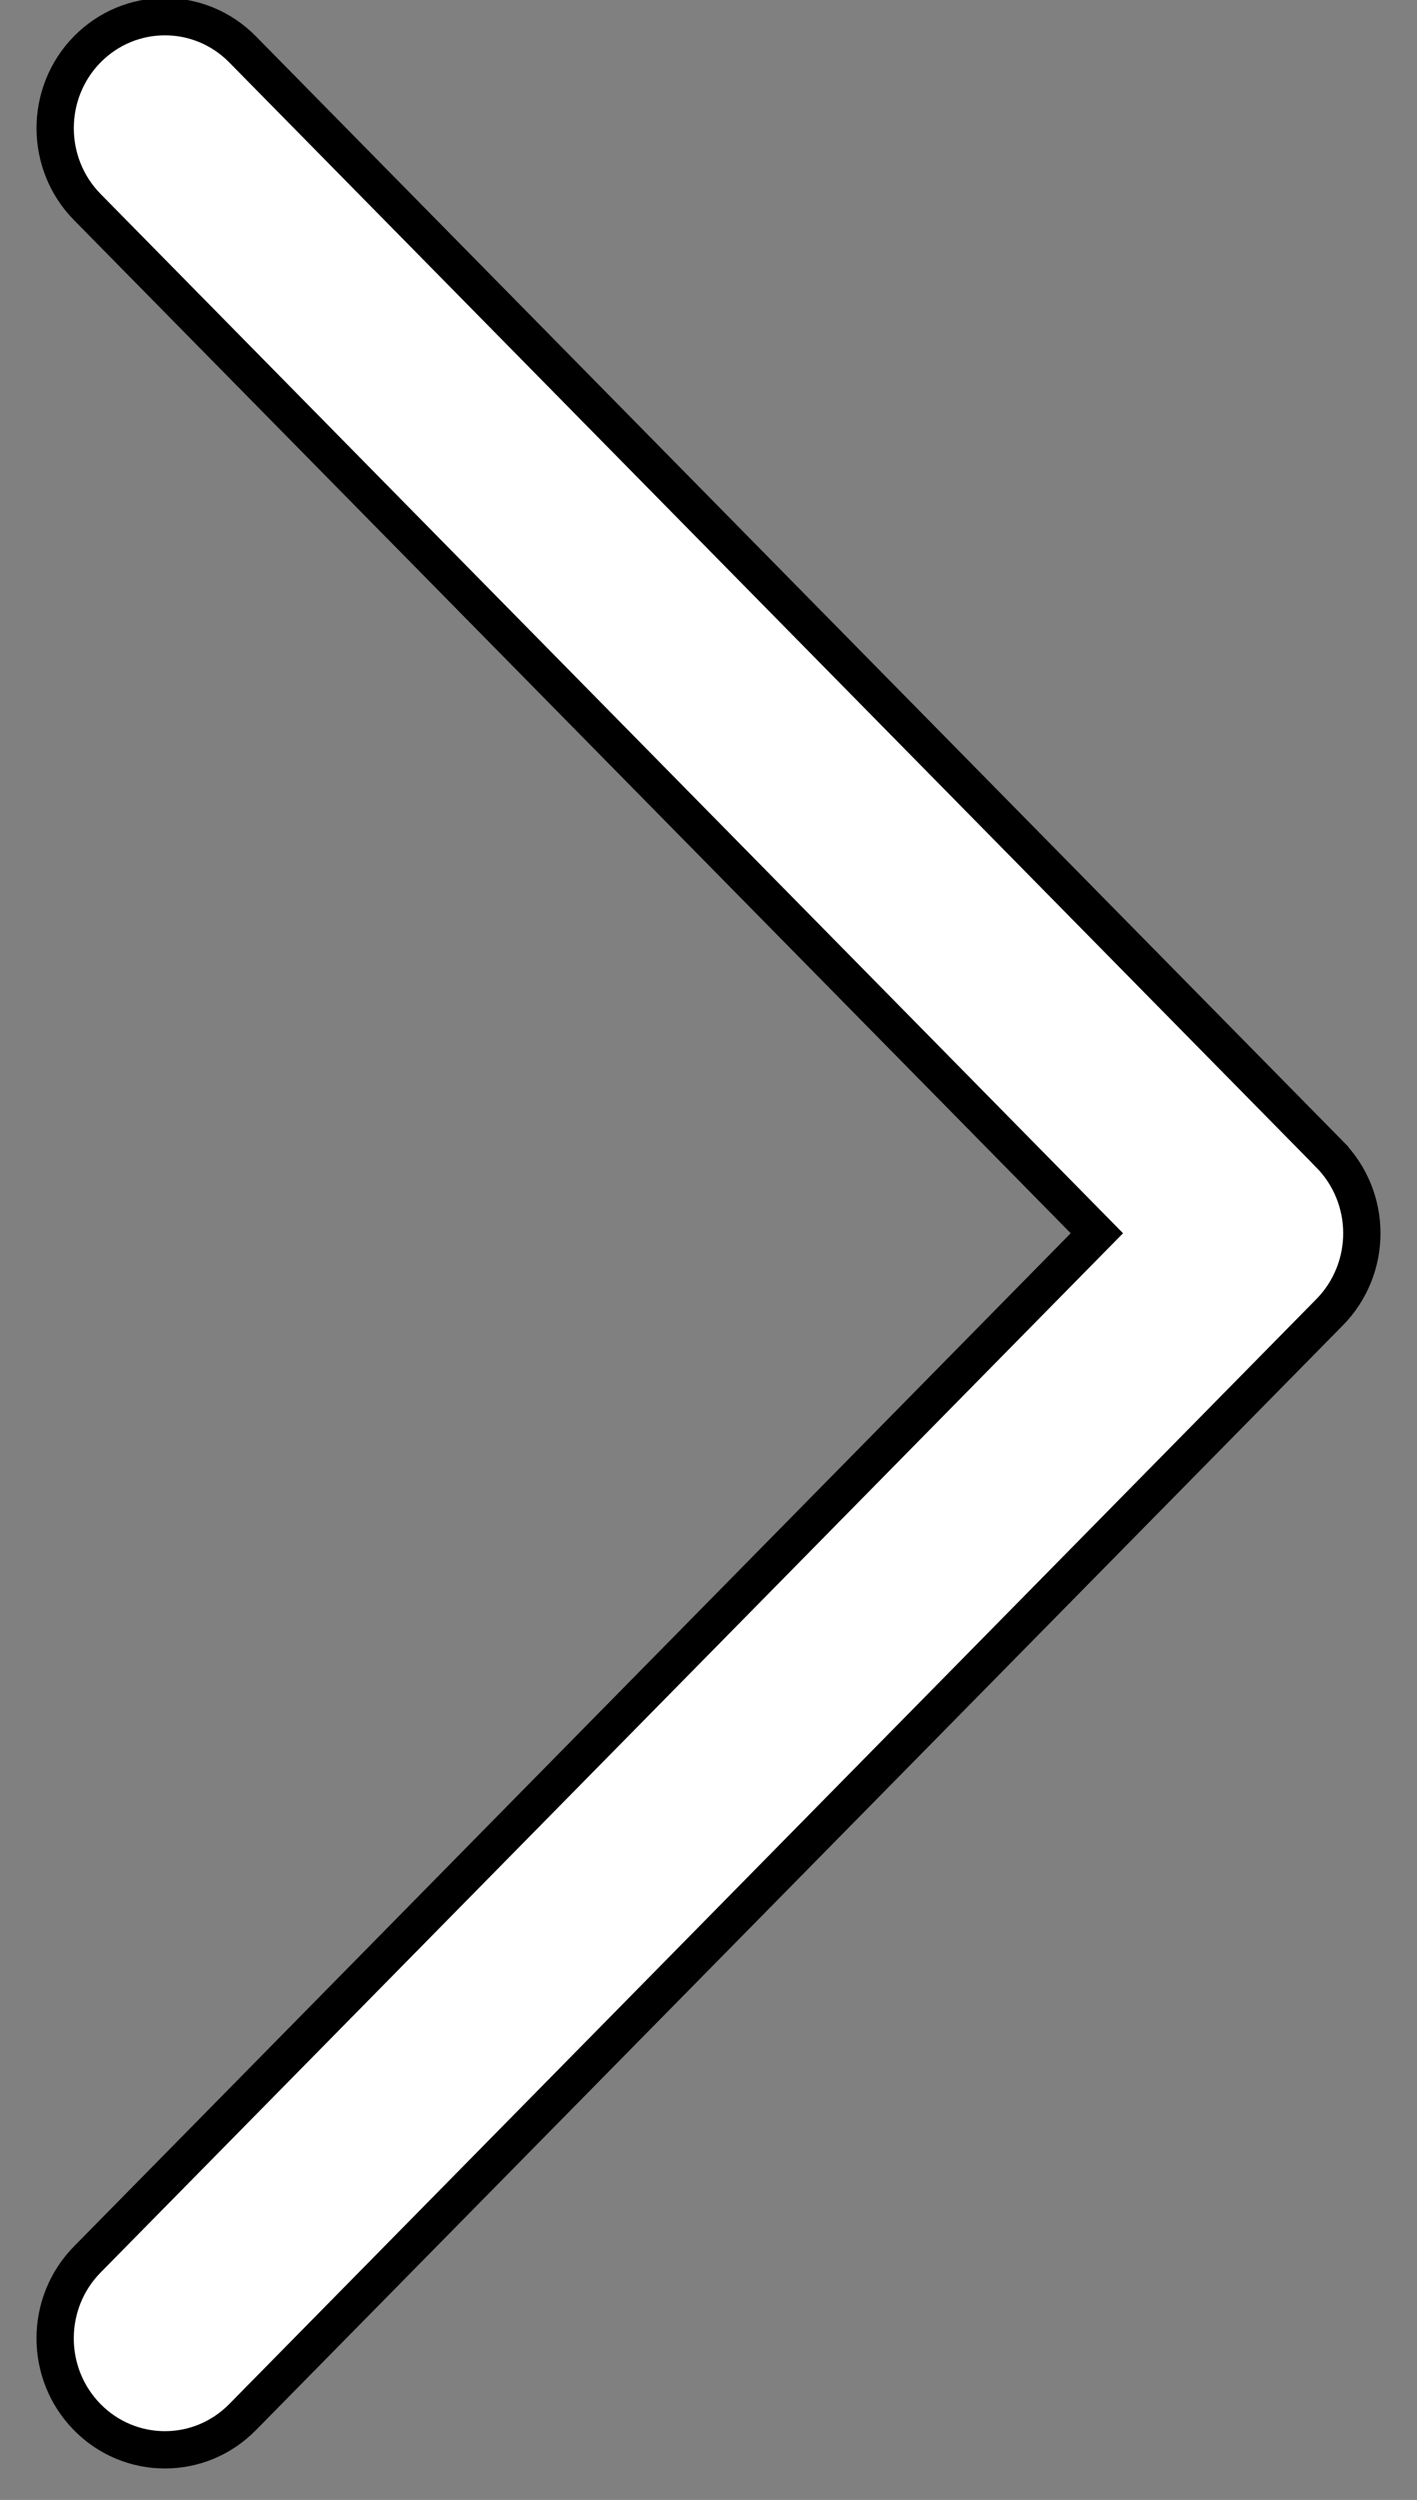 <svg width="38" height="67" viewBox="0 0 38 67" fill="none" xmlns="http://www.w3.org/2000/svg">
<rect x="0" y="0" width="38" height="67" fill="#808080" stroke="none"/>
<path d="M35.659 30.94L35.659 30.939L6.504 1.322L6.504 1.322C5.353 0.153 3.485 0.155 2.335 1.328L2.335 1.328C1.192 2.496 1.195 4.384 2.341 5.549L2.341 5.549L29.415 33.052L2.34 60.556L2.34 60.556C1.194 61.721 1.191 63.607 2.334 64.775L2.334 64.775C2.909 65.362 3.665 65.657 4.422 65.657C5.177 65.657 5.93 65.364 6.504 64.781L6.504 64.781L35.659 35.166C36.212 34.604 36.521 33.843 36.521 33.052C36.521 32.261 36.211 31.501 35.659 30.94Z" fill="white" stroke="black"/>
</svg>
